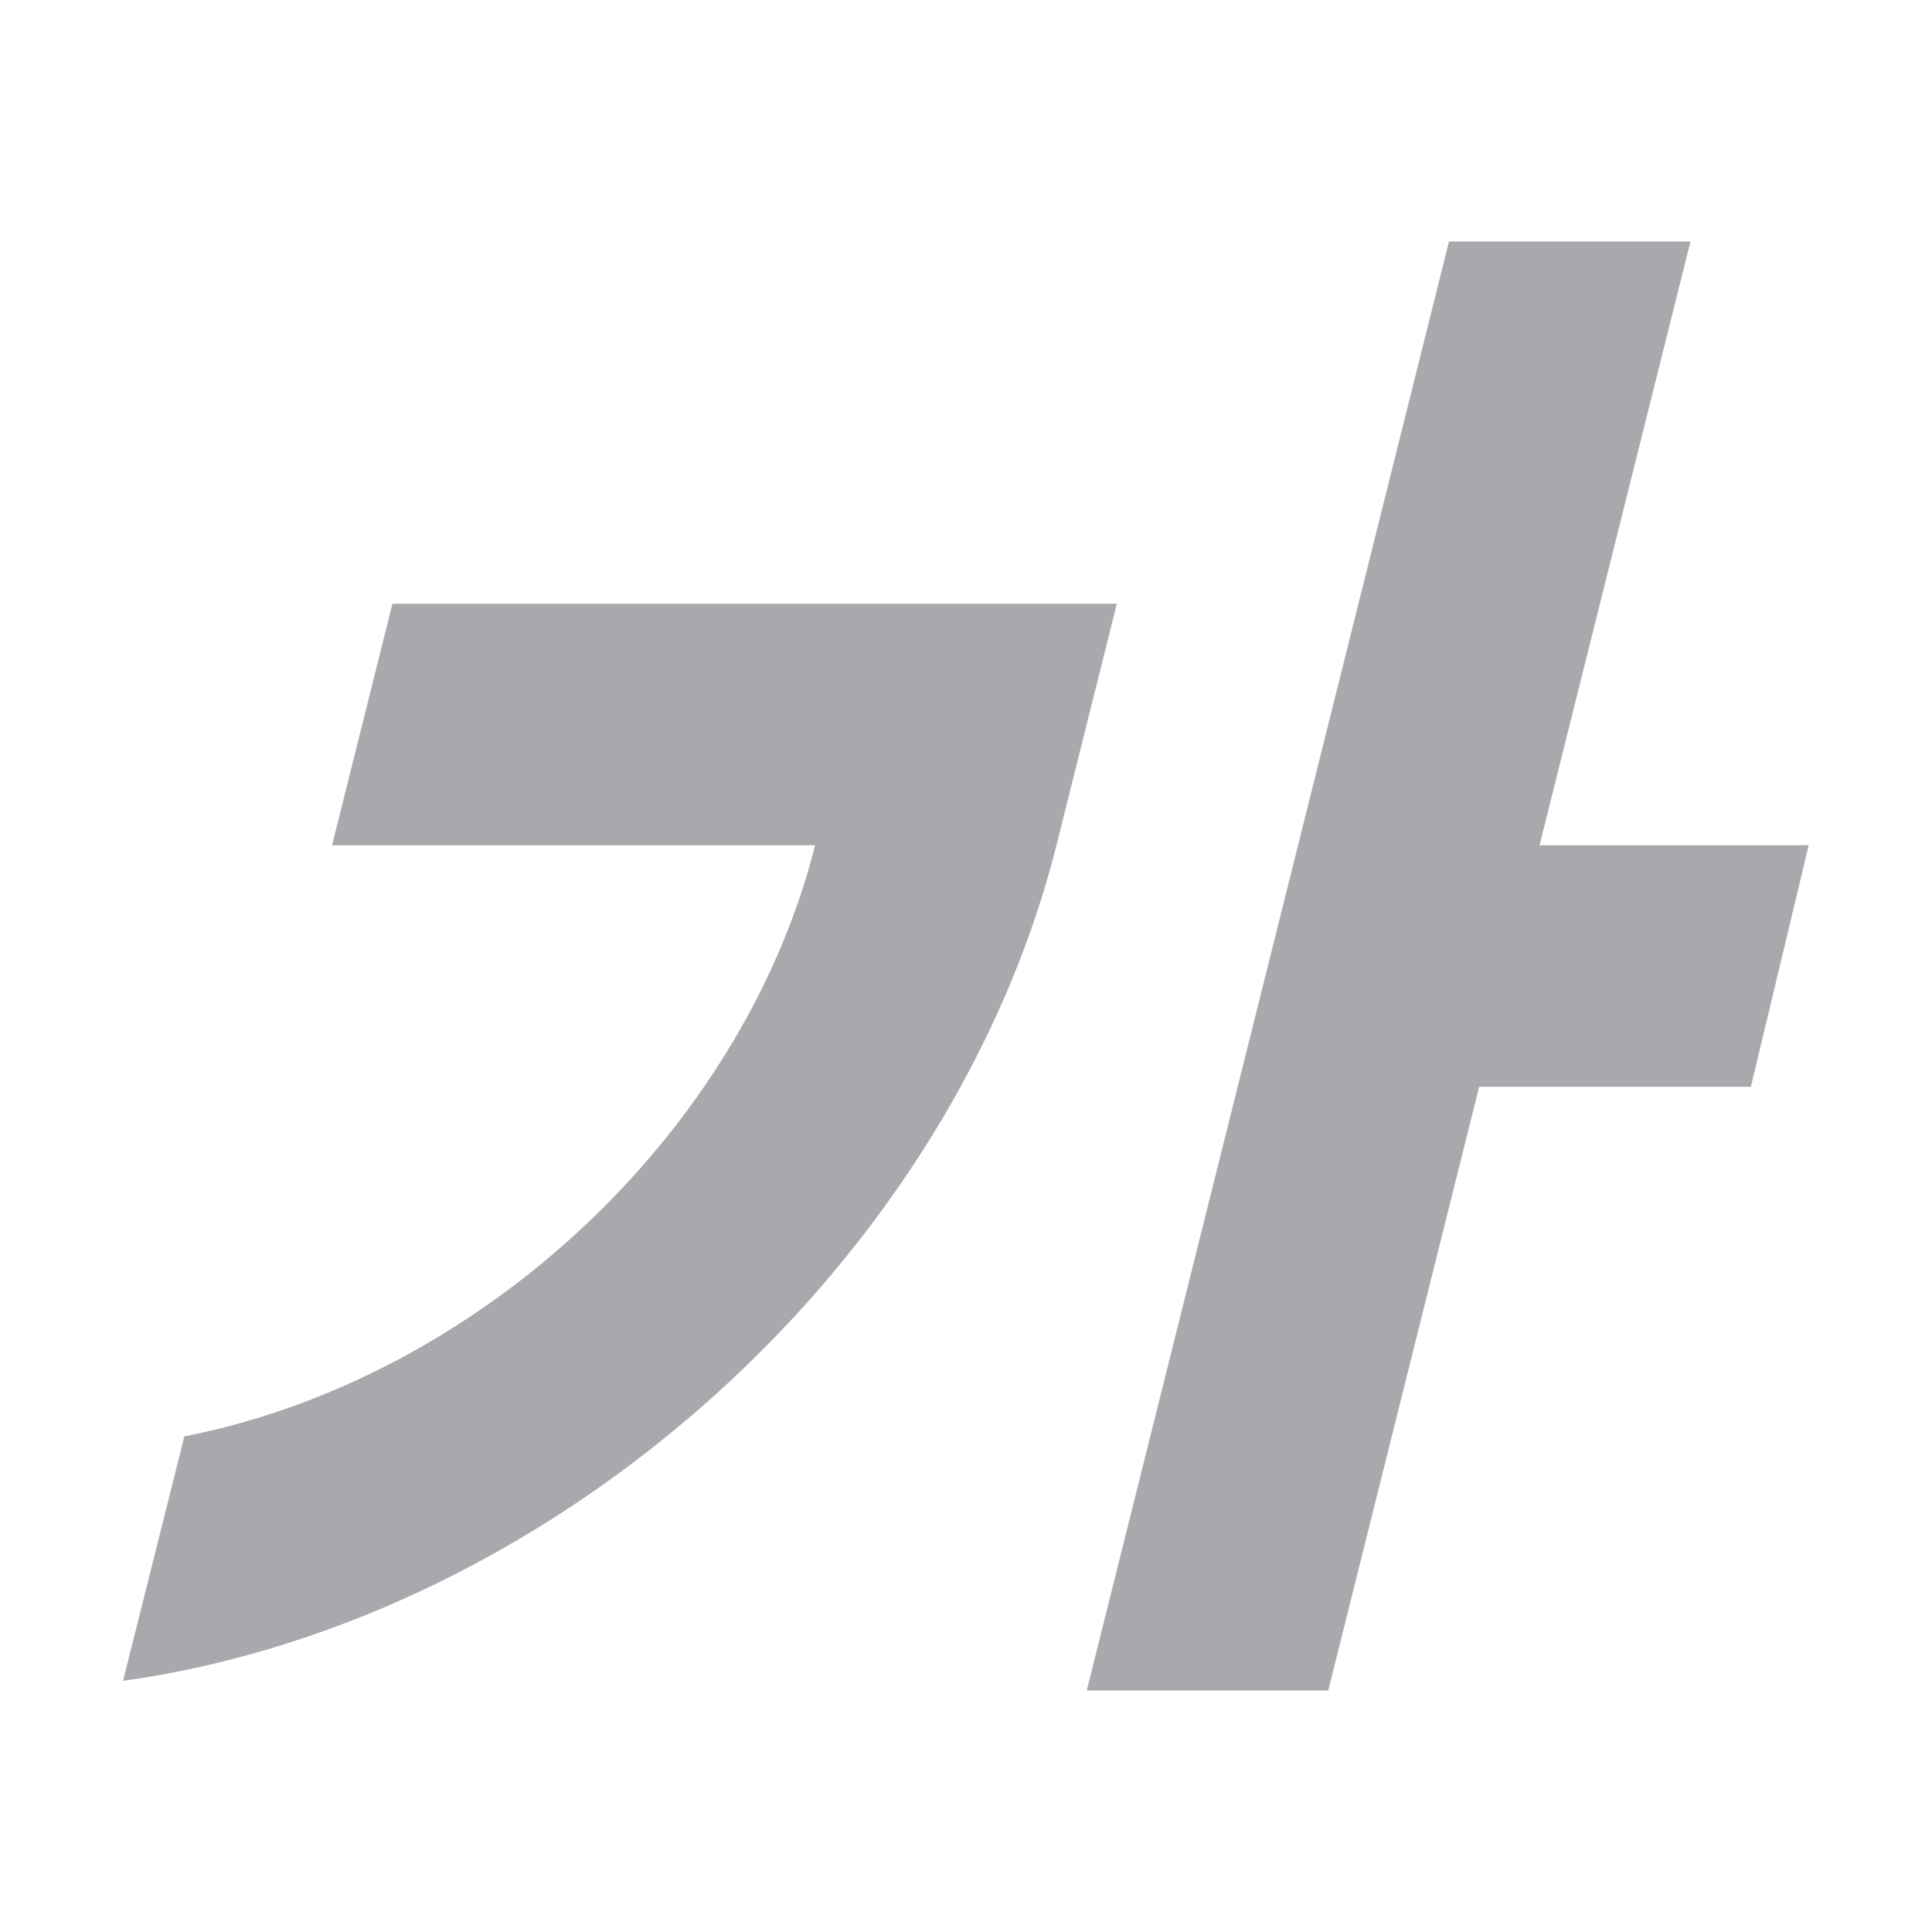 <svg viewBox="0 0 16 16" xmlns="http://www.w3.org/2000/svg"><path d="m12 2-3 12h2l1.25-5h2.25l.479-2h-2.229l1.25-5zm-8.75 3-.5 2h4a4.414 5.664 48.563 0 1 -5.223 4.895l-.508 2.025a6.179 7.929 48.563 0 0 7.73-6.92l.5-2h-.295-2.129z" fill="#aaa8ac"/></svg>